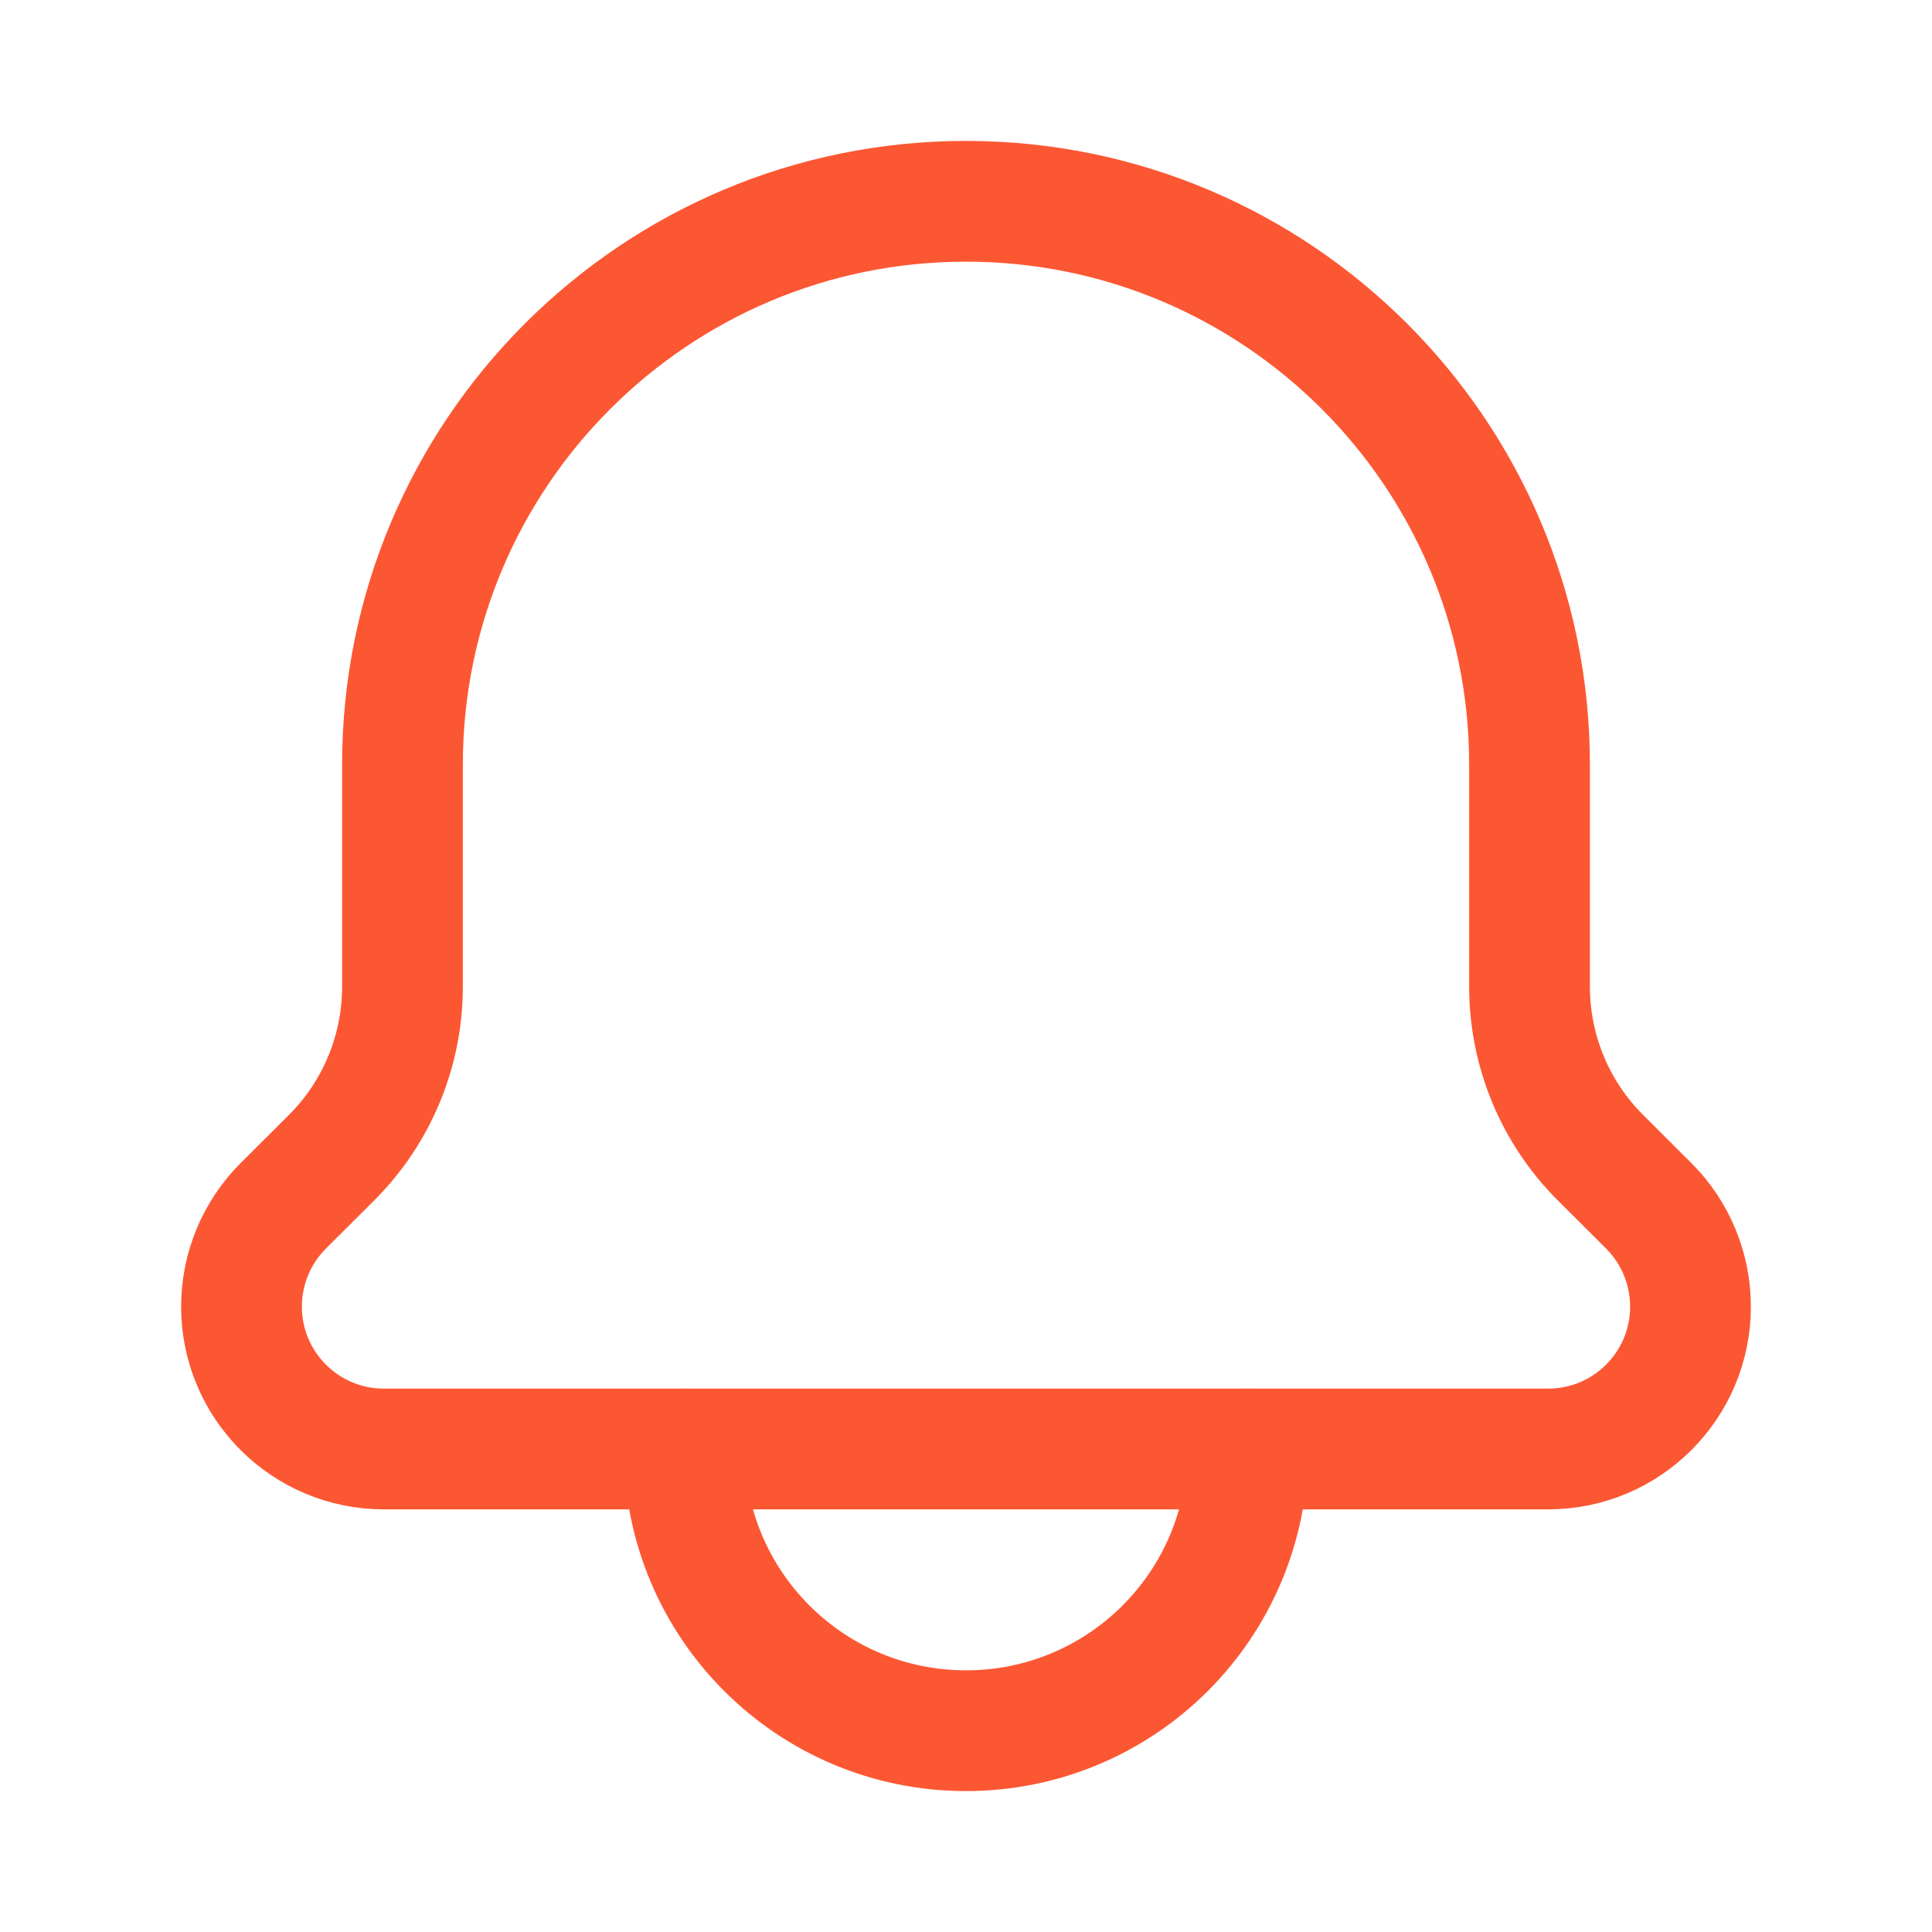 <svg width="16" height="16" viewBox="0 0 16 16" fill="none" xmlns="http://www.w3.org/2000/svg">
<path d="M10.333 12C10.333 13.289 9.289 14.333 8 14.333C6.711 14.333 5.667 13.289 5.667 12" stroke="#FC5733" stroke-linecap="round" stroke-linejoin="round"/>
<path d="M12.821 12H3.179C2.528 12 2 11.472 2 10.821C2 10.508 2.124 10.208 2.345 9.987L2.748 9.585C3.123 9.21 3.333 8.701 3.333 8.171V6.334C3.333 3.756 5.423 1.667 8 1.667C10.577 1.667 12.667 3.756 12.667 6.334V8.171C12.667 8.701 12.877 9.21 13.252 9.585L13.655 9.987C13.876 10.208 14 10.508 14 10.821C14 11.472 13.472 12 12.821 12Z" stroke="#FC5733" stroke-linecap="round" stroke-linejoin="round"/>
</svg>
